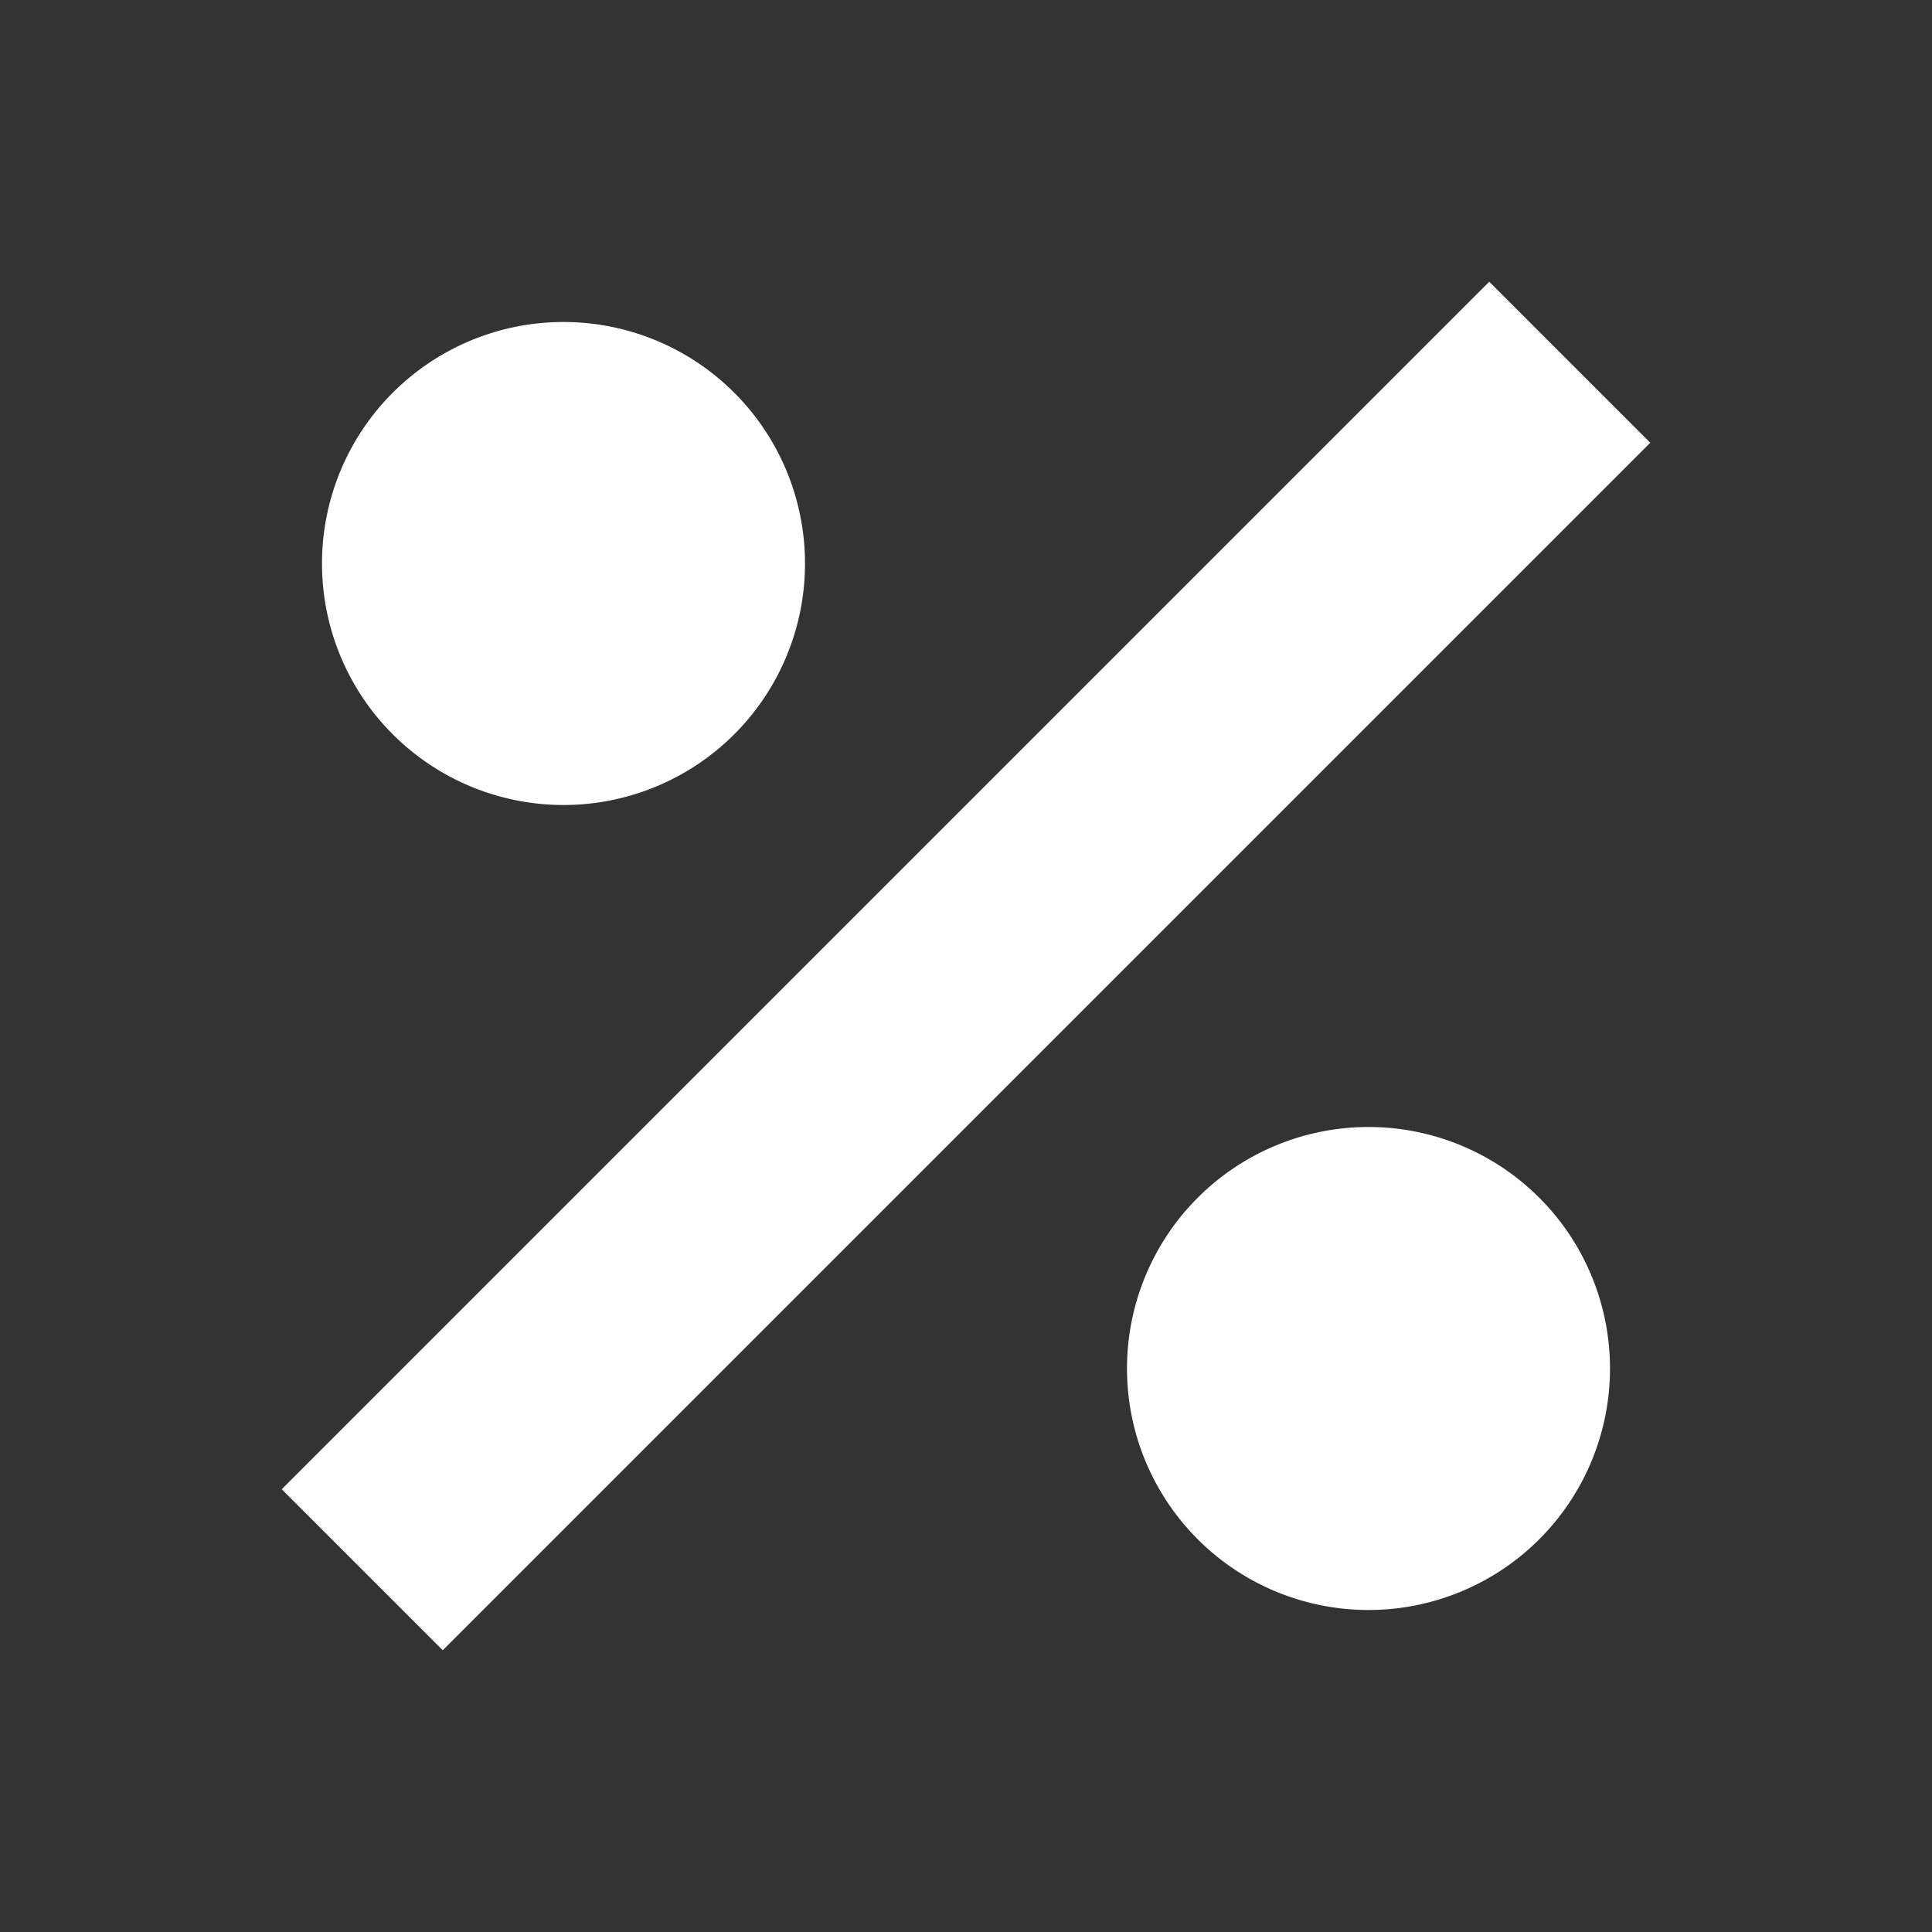 <svg xmlns="http://www.w3.org/2000/svg" width="24" height="24"><rect width="100%" height="100%" fill="#333333" stroke="none"/><path fill="#fff"
d="m18.5 3.5-15 15 2 2 15-15M7 4a3 3 0 0 0-3 3 3 3 0 0 0 3 3 3 3 0 0 0 3-3 3 3 0 0 0-3-3m10 10a3 3 0 0 0-3 3 3 3 0 0 0 3 3 3 3 0 0 0 3-3 3 3 0 0 0-3-3Z"/>
</svg>
